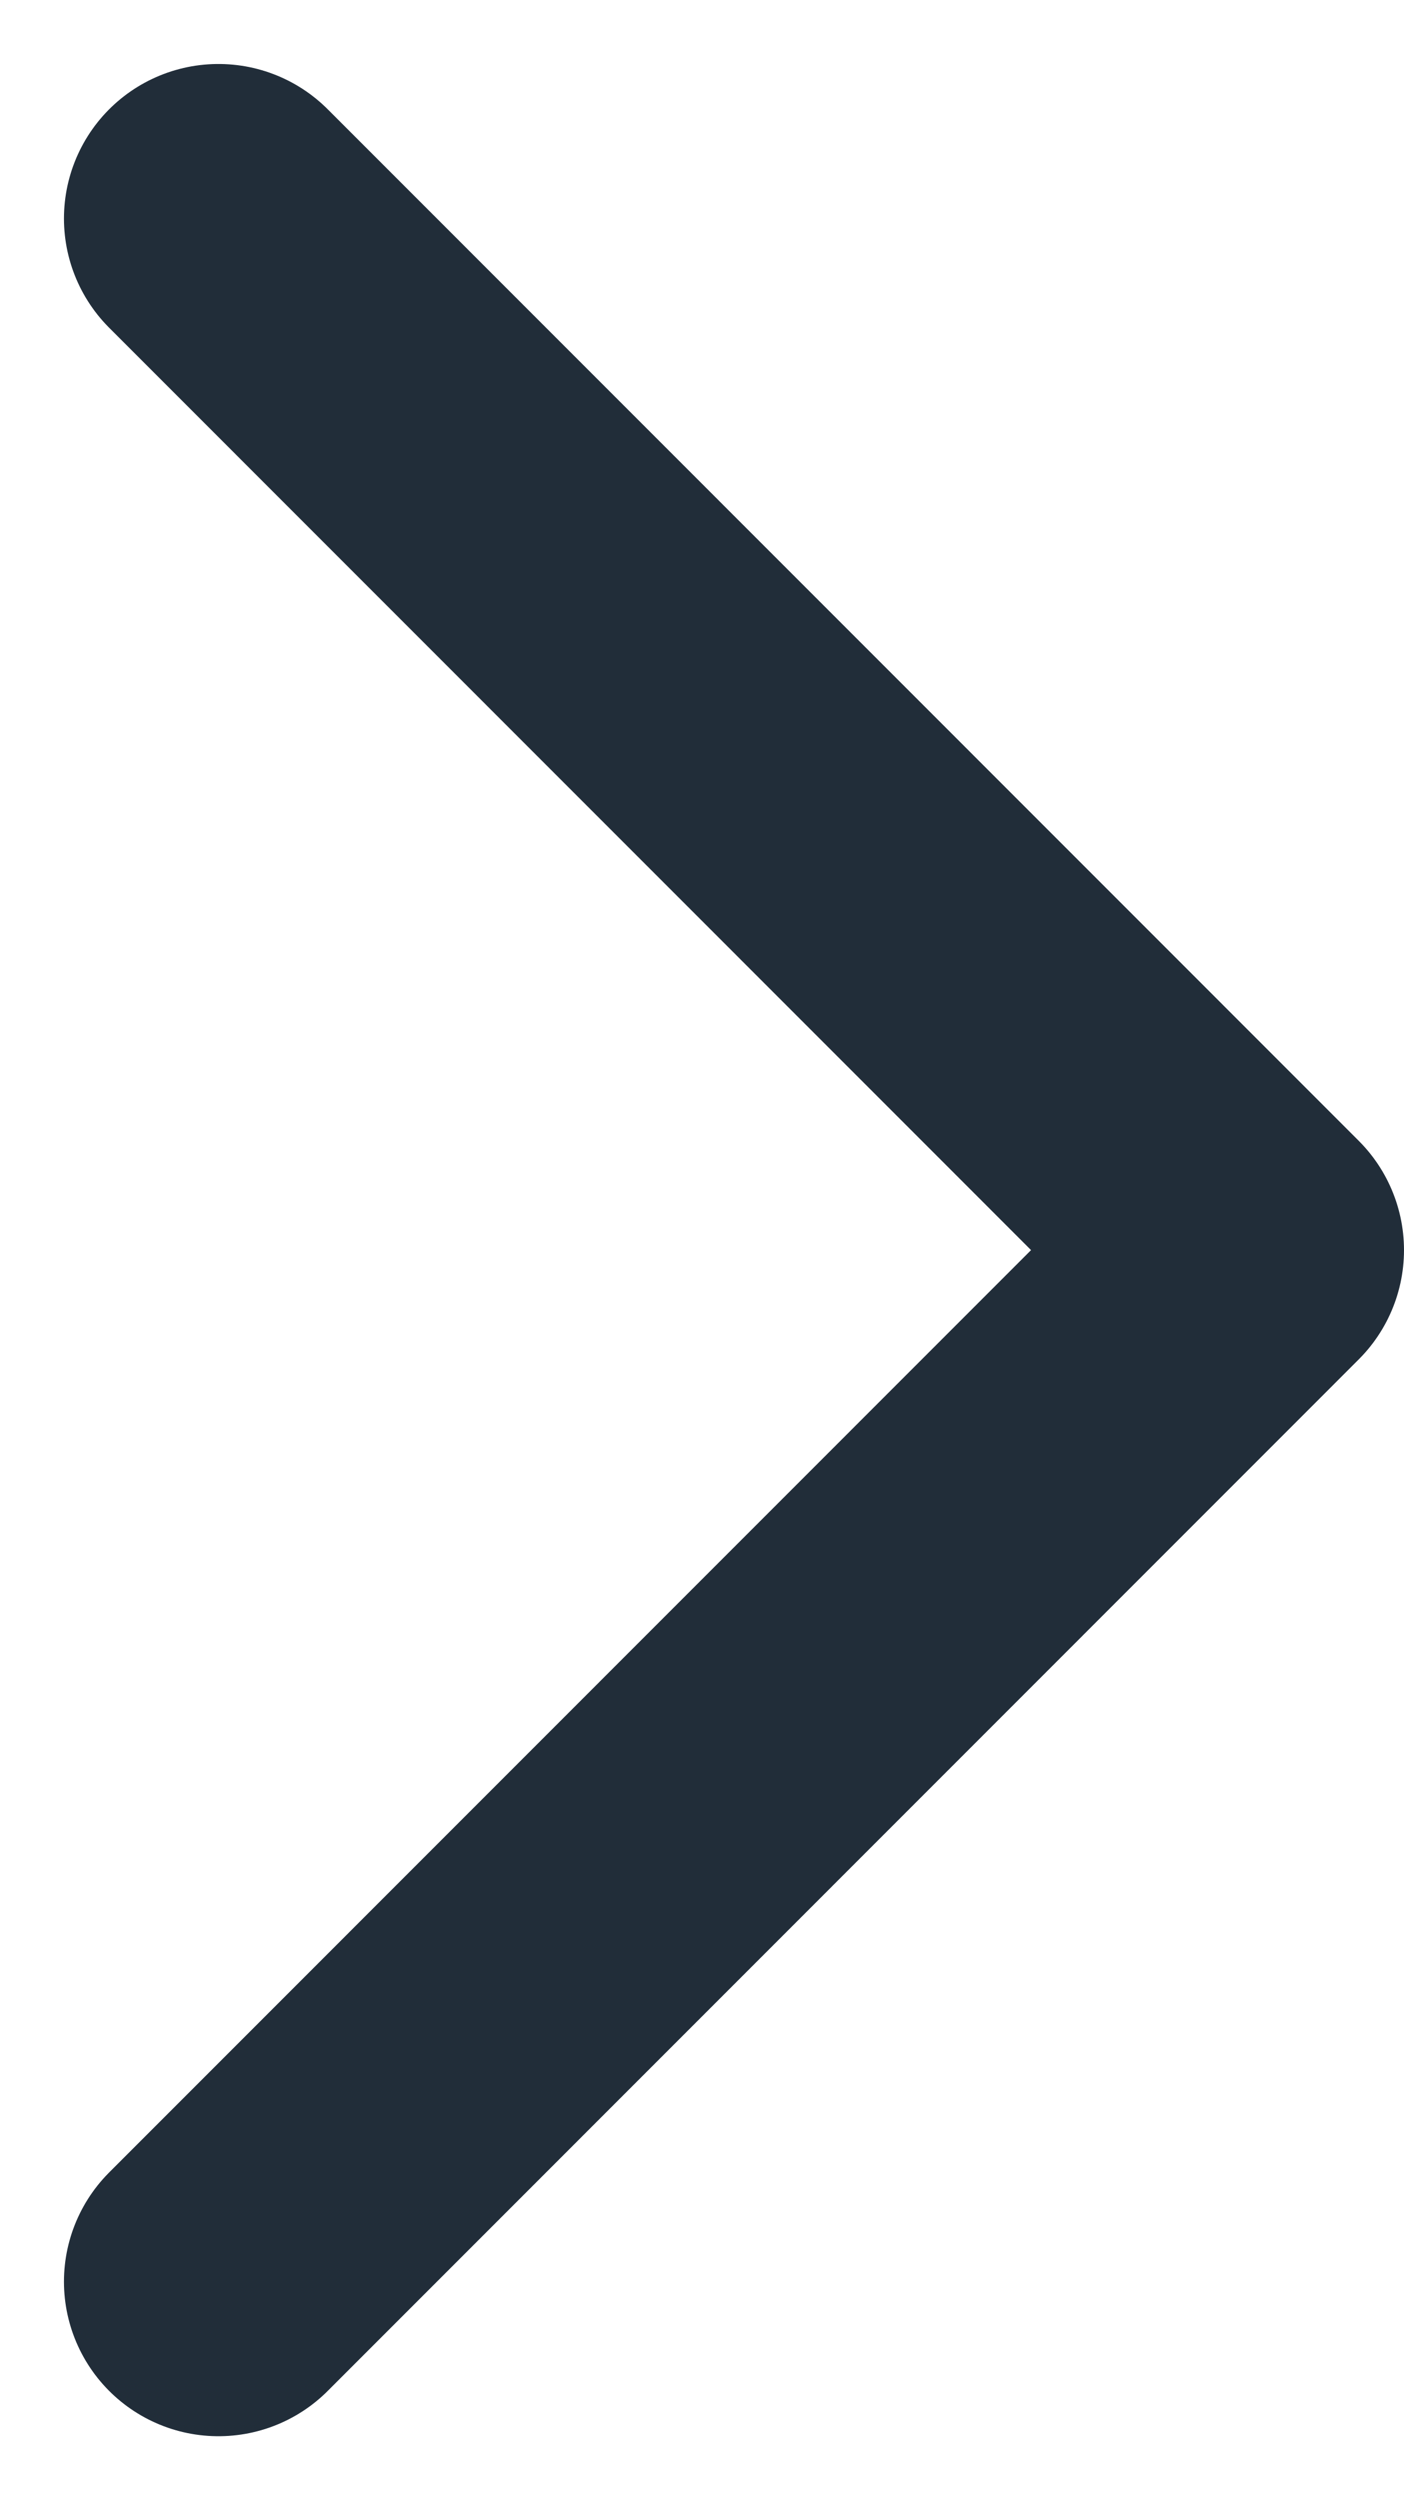 <svg xmlns="http://www.w3.org/2000/svg" width="9.088" height="16.178" viewBox="0 0 9.088 16.178">
  <path id="arrow" d="M7307.453-12.321l6.674,6.675-6.674,6.675" transform="translate(-7306.039 13.735)" fill="none" stroke="#212d39" stroke-linecap="round" stroke-linejoin="round" stroke-width="2"/>
</svg>
